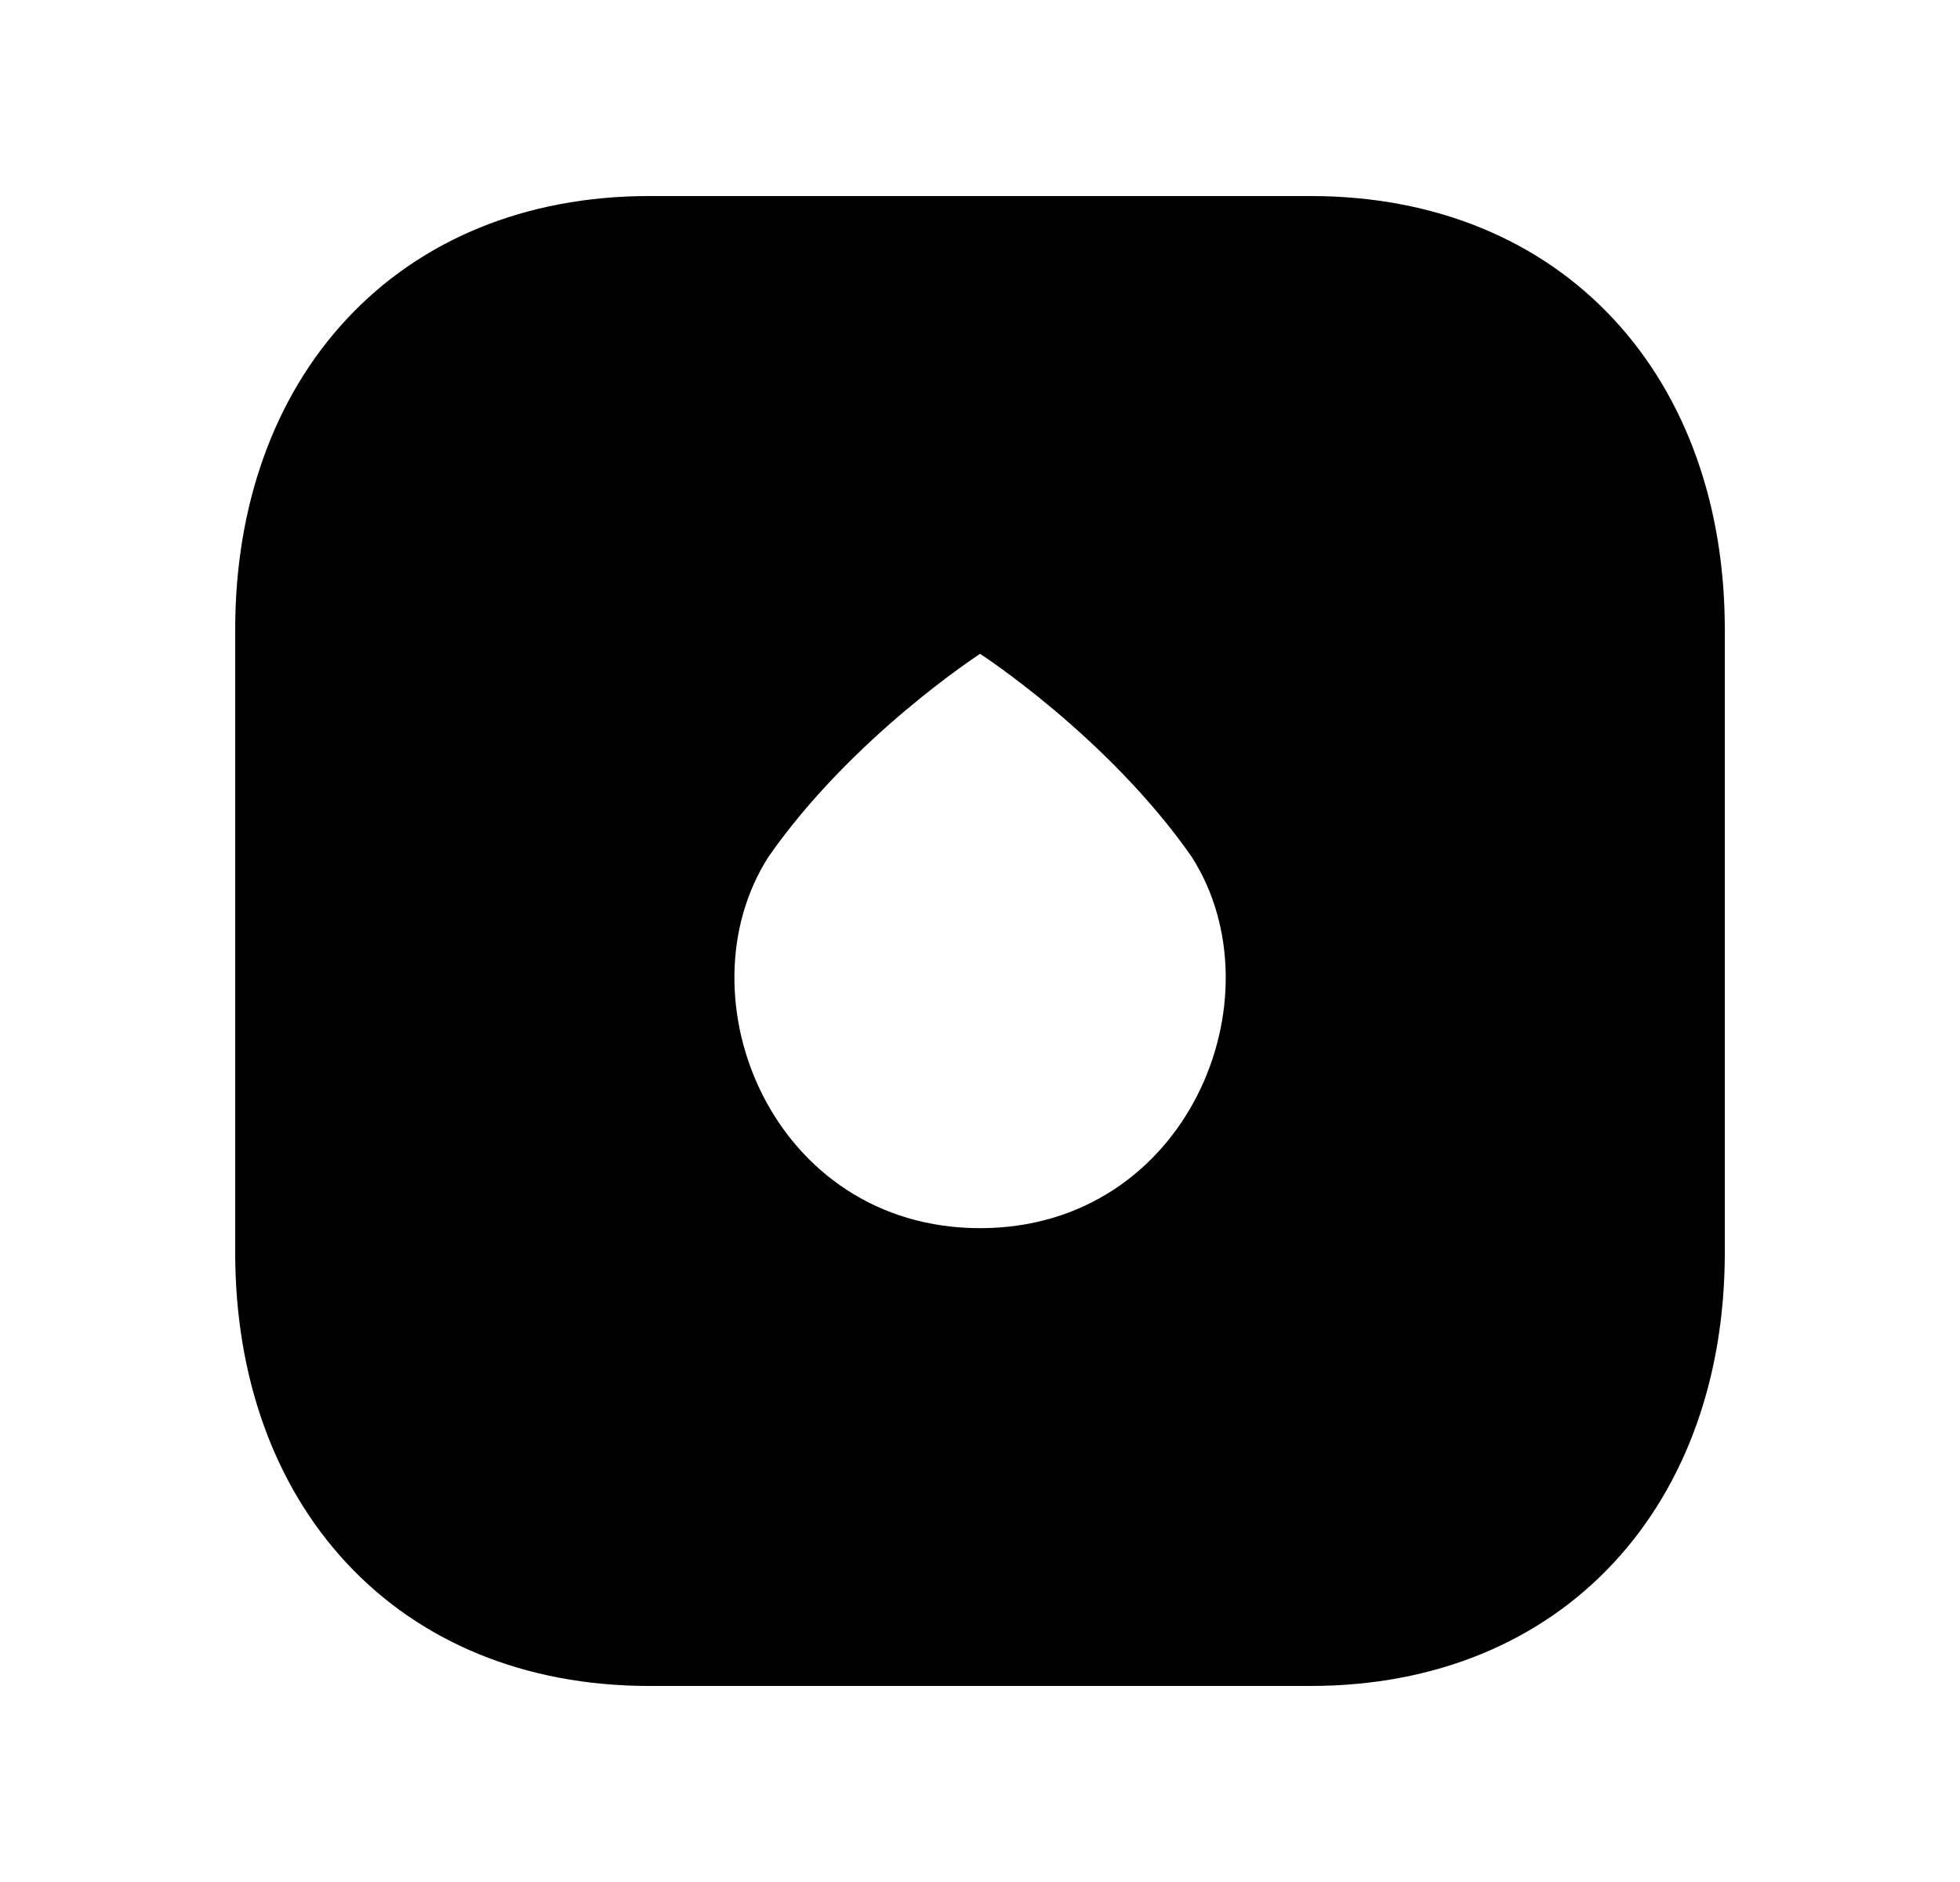 <svg width="25" height="24" viewBox="0 0 25 24" fill="none" xmlns="http://www.w3.org/2000/svg">
<path fill-rule="evenodd" clip-rule="evenodd" d="M4.423 4.068C5.355 3.068 6.689 2.5 8.282 2.5H16.717C18.314 2.5 19.648 3.067 20.58 4.068C21.508 5.065 22 6.451 22 8.026V15.974C22 17.549 21.508 18.935 20.58 19.932C19.648 20.933 18.314 21.5 16.716 21.5H8.282C6.685 21.5 5.351 20.933 4.42 19.932C3.492 18.935 3 17.549 3 15.974V8.026C3 6.45 3.494 5.064 4.423 4.068ZM9.801 10.928C8.657 12.718 9.852 15.662 12.501 15.662C15.149 15.662 16.345 12.718 15.201 10.928C14.134 9.396 12.501 8.338 12.501 8.338C12.501 8.338 10.867 9.396 9.801 10.928Z" fill="black"/>
</svg>
